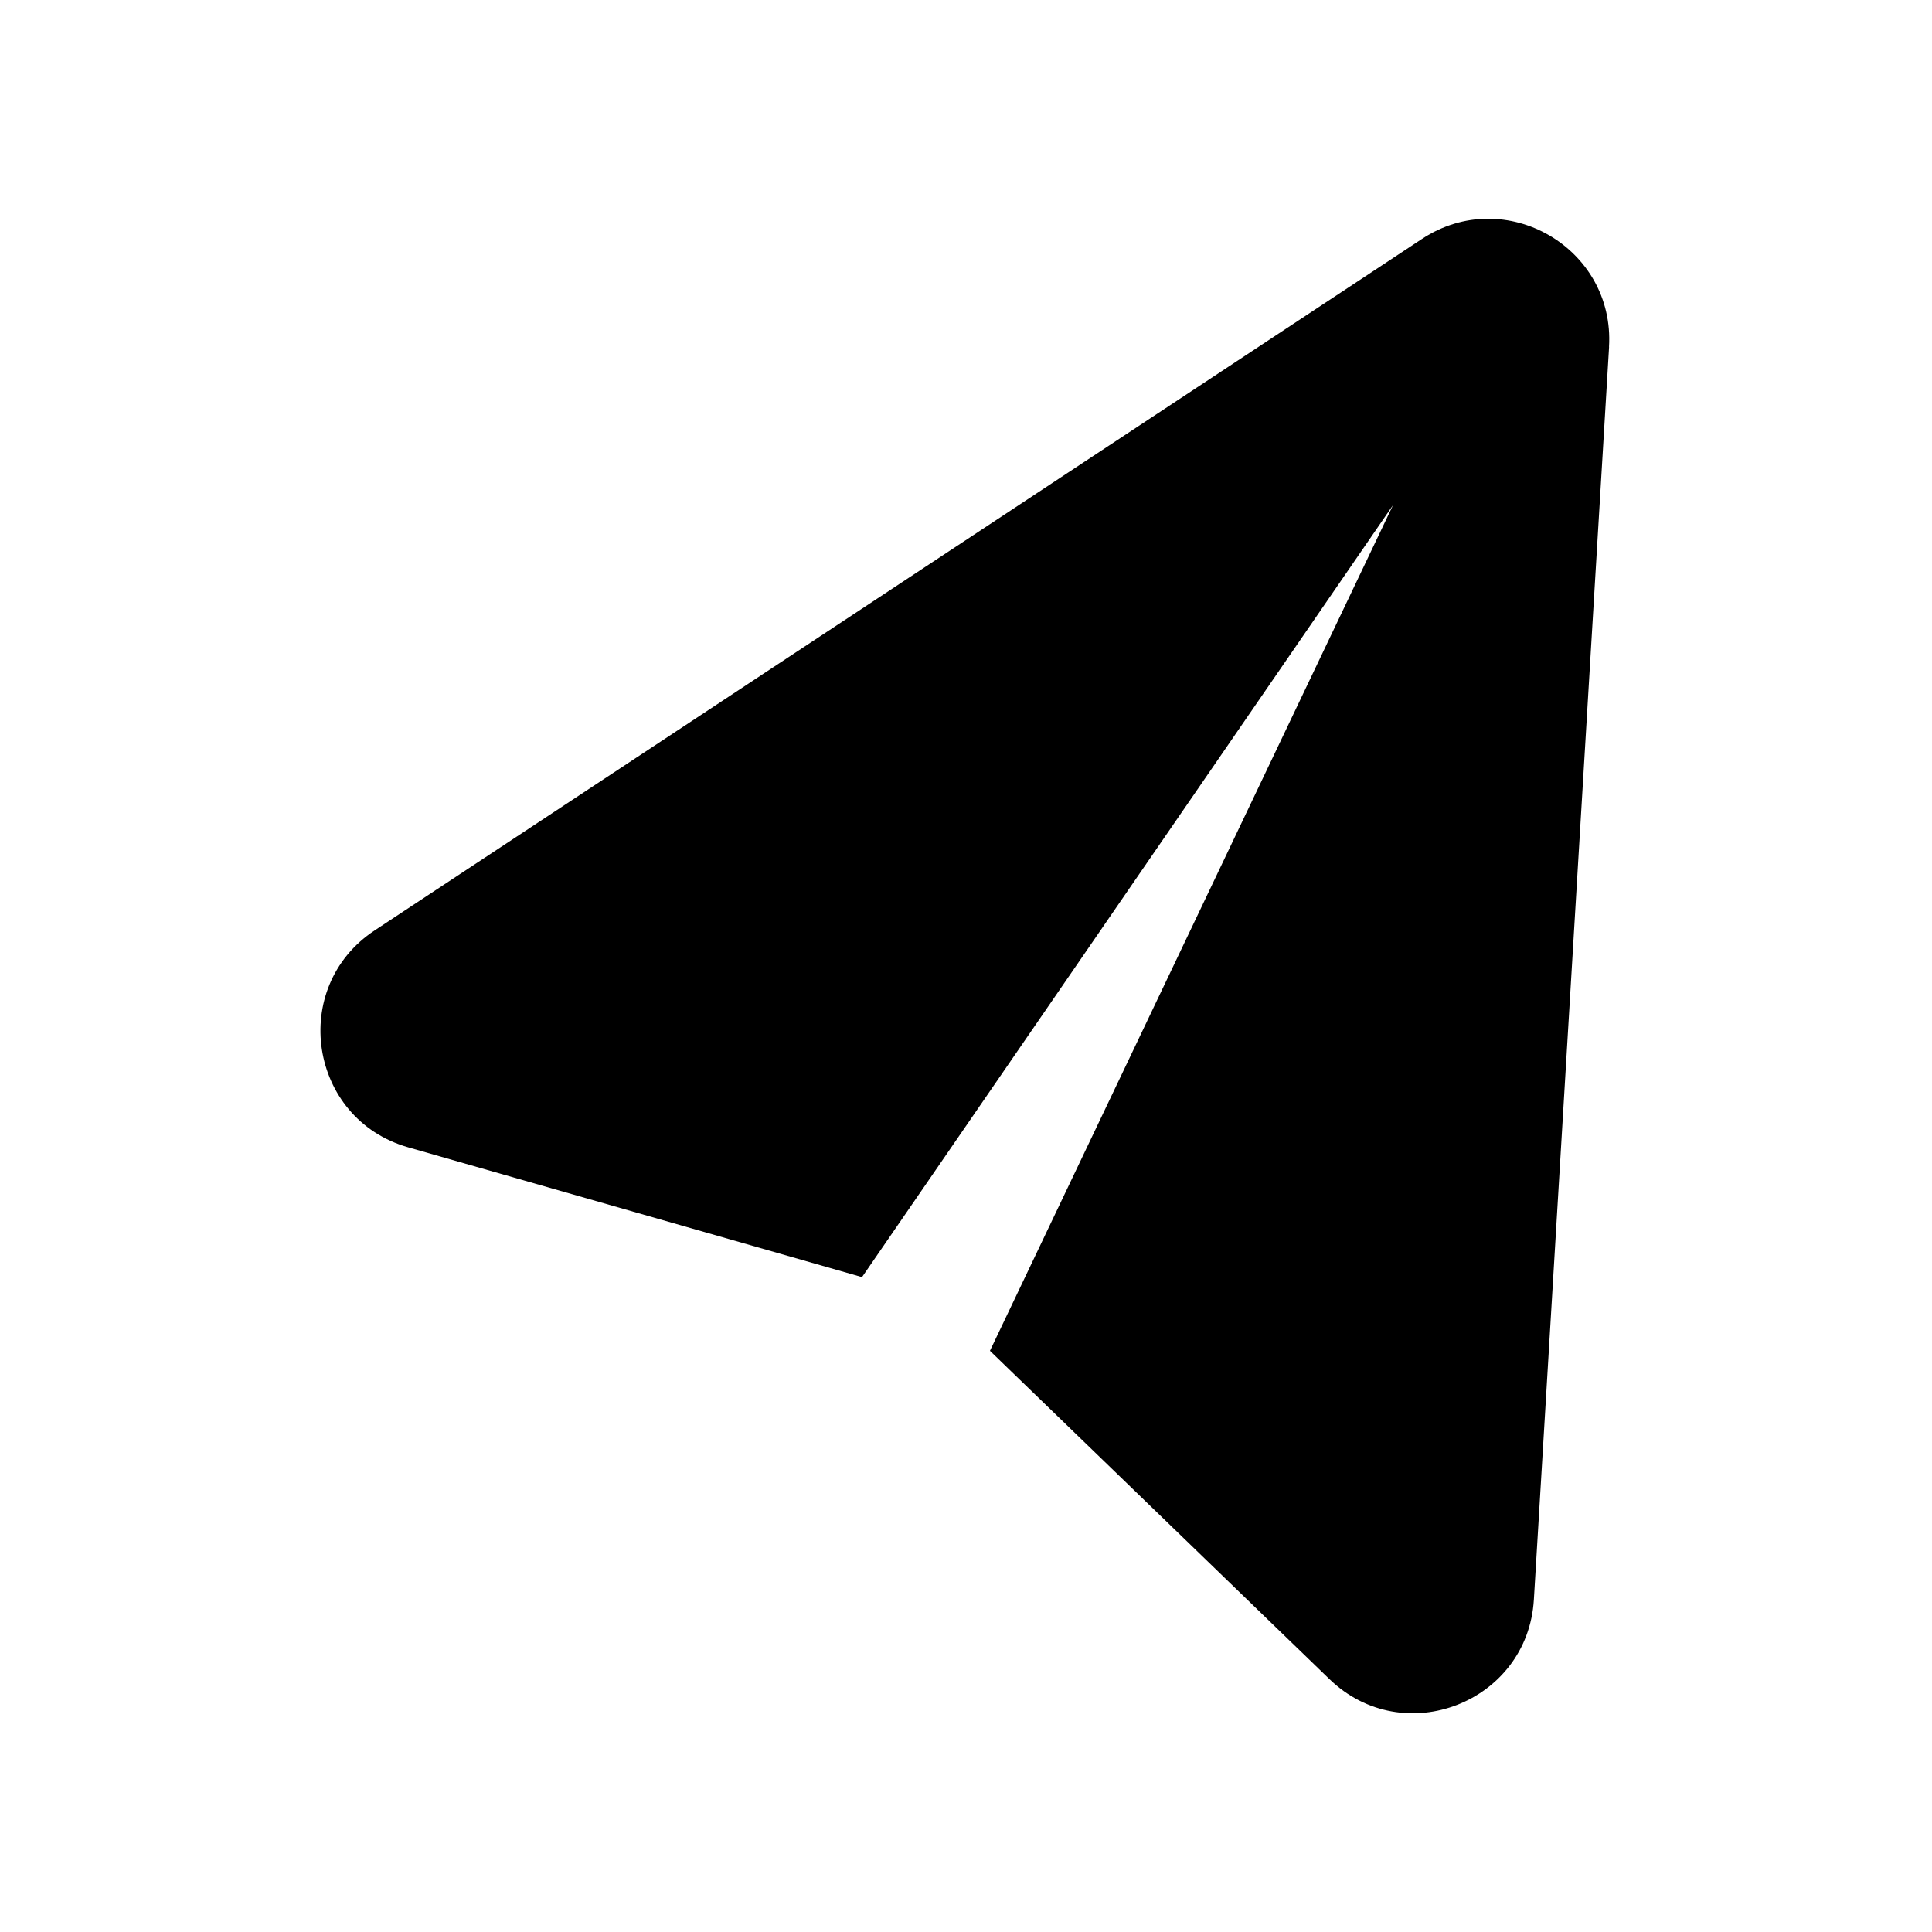 <svg xmlns="http://www.w3.org/2000/svg"
     viewBox="0 0 28 28">
    <path fill-rule="evenodd"
          clip-rule="evenodd"
          d="M23.319 5.028c.087-1.439-1.507-2.359-2.711-1.565L5.43 13.484c-1.247.823-.954 2.731.483 3.143l6.58 1.882L20.189 7.32l-5.842 12.257 4.92 4.758c1.075 1.04 2.874.34 2.963-1.153l1.09-18.154z"></path>
</svg>